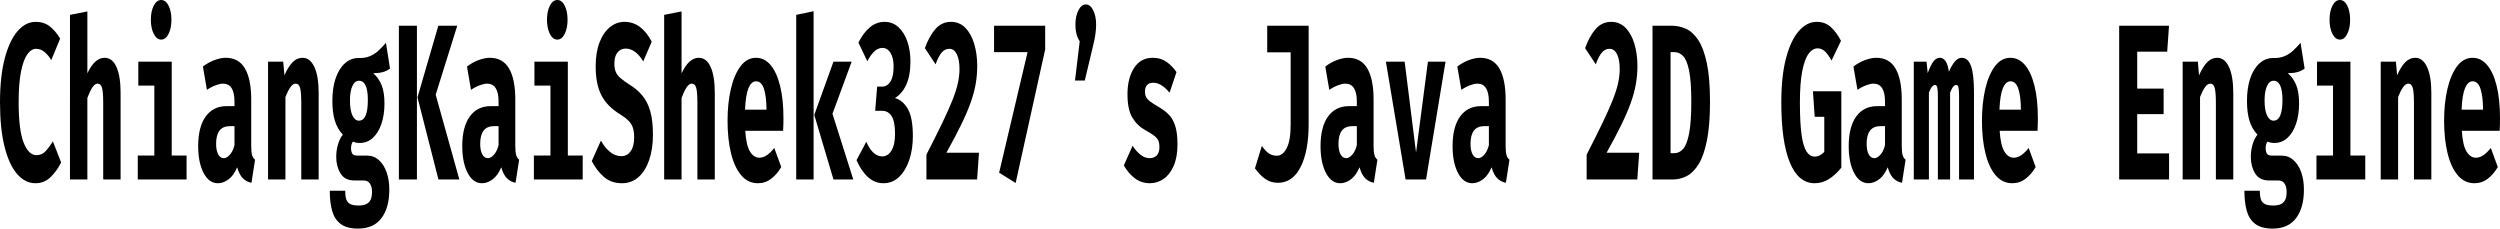 <?xml version="1.0" encoding="UTF-8"?>
<svg id="Layer_2" data-name="Layer 2" xmlns="http://www.w3.org/2000/svg" viewBox="0 0 1891.618 172.964">
  <defs>
    <style>
      .cls-1 {
        fill: #000;
        stroke-width: 0px;
      }
    </style>
  </defs>
  <g id="Layer_1-2" data-name="Layer 1">
    <g>
      <path class="cls-1" d="M26.976,16.533c4.135,0,7.653,1.105,10.553,3.315,2.899,2.211,5.557,5.329,7.972,9.357l-6.702,16.281c-1.582-2.629-3.331-4.713-5.245-6.252-1.915-1.539-3.997-2.308-6.245-2.308-2.415,0-4.621,1.385-6.619,4.154-1.999,2.77-3.595,7.133-4.788,13.092-1.193,5.958-1.79,13.694-1.79,23.205,0,13.988,1.255,24.157,3.768,30.506,2.511,6.351,5.738,9.525,9.679,9.525,2.886,0,5.287-1.091,7.202-3.273,1.915-2.182,3.677-4.56,5.287-7.134l6.203,15.945c-2.165,4.309-4.829,8.001-7.993,11.078-3.164,3.076-6.98,4.616-11.448,4.616-5.218,0-9.845-2.337-13.883-7.008-4.038-4.671-7.202-11.552-9.491-20.645-2.29-9.091-3.435-20.294-3.435-33.611,0-12.979,1.187-24.002,3.56-33.065,2.373-9.063,5.599-15.958,9.679-20.687,4.08-4.727,8.659-7.091,13.737-7.091Z"/>
      <path class="cls-1" d="M66.107,8.644v46.829c3.69-7.833,8.02-11.749,12.988-11.749,3.94,0,6.952,2.322,9.033,6.965,2.082,4.645,3.122,11.191,3.122,19.638v65.459h-13.155v-58.074c0-5.371-.298-9.119-.895-11.246-.597-2.126-1.714-3.189-3.351-3.189-1.388,0-2.713.965-3.976,2.896-1.263,1.93-2.519,4.574-3.767,7.931v61.683h-13.155V11.246l13.155-2.602Z"/>
      <path class="cls-1" d="M129.924,46.661v70.999h11.24v18.127h-36.925v-18.127h12.53v-52.871h-12.114v-18.127h25.269ZM121.973,0c2.275,0,4.135,1.427,5.578,4.28,1.443,2.854,2.165,6.407,2.165,10.658,0,4.252-.722,7.819-2.165,10.7-1.443,2.882-3.303,4.322-5.578,4.322-2.304,0-4.184-1.44-5.641-4.322-1.457-2.881-2.186-6.448-2.186-10.7,0-4.251.729-7.805,2.186-10.658,1.457-2.853,3.337-4.28,5.641-4.28Z"/>
      <path class="cls-1" d="M190.078,110.106c0,3.357.229,5.791.687,7.301.458,1.51,1.2,2.658,2.228,3.441l-2.706,17.456c-2.609-.503-4.808-1.665-6.598-3.483-1.79-1.817-3.199-4.574-4.226-8.266-1.693,4.084-3.857,7.12-6.494,9.105s-5.328,2.979-8.076,2.979c-4.552,0-8.18-2.616-10.886-7.847-2.706-5.231-4.059-11.959-4.059-20.184,0-9.679,1.88-17.148,5.641-22.407,3.76-5.258,9.054-7.889,15.881-7.889h5.953v-3.357c0-9.119-2.914-13.68-8.742-13.68-1.416,0-3.233.407-5.453,1.217-2.221.812-4.441,1.972-6.661,3.482l-3.039-17.624c2.858-2.182,5.834-3.832,8.929-4.952,3.094-1.118,5.863-1.678,8.305-1.678,6.577,0,11.441,2.7,14.591,8.099,3.149,5.4,4.725,13.19,4.725,23.372v34.912ZM169.43,119.673c1.415,0,2.899-.852,4.454-2.56,1.554-1.706,2.733-4.125,3.539-7.259v-14.435h-3.247c-3.664,0-6.355,1.133-8.076,3.399-1.721,2.266-2.581,5.581-2.581,9.945,0,3.413.521,6.084,1.561,8.015,1.041,1.93,2.491,2.895,4.351,2.895Z"/>
      <path class="cls-1" d="M202.816,135.787V46.661h11.489l.916,10.323c1.97-4.476,4.052-7.805,6.245-9.987,2.192-2.182,4.689-3.273,7.493-3.273,3.774,0,6.744,2.322,8.908,6.965,2.165,4.645,3.247,11.191,3.247,19.638v65.459h-13.155v-57.823c0-5.482-.298-9.301-.895-11.456-.597-2.153-1.714-3.231-3.351-3.231-1.388,0-2.713.896-3.976,2.686-1.263,1.792-2.519,4.28-3.767,7.469v62.354h-13.155Z"/>
      <path class="cls-1" d="M292.027,32.394l3.081,19.47c-1.555,1.231-3.372,2.126-5.453,2.685-2.082.56-4.51.839-7.285.839,2.775,2.406,4.891,5.386,6.348,8.938,1.457,3.554,2.186,8.211,2.186,13.973,0,5.763-.764,10.896-2.29,15.399-1.526,4.504-3.691,8.043-6.494,10.616-2.803,2.574-6.119,3.861-9.949,3.861-1.832,0-3.539-.336-5.12-1.007-.472.503-.833,1.231-1.083,2.182-.25.952-.375,1.93-.375,2.937,0,1.399.284,2.658.853,3.777.569,1.12,1.908,1.678,4.018,1.678h7.243c3.441,0,6.417,1.12,8.93,3.357,2.511,2.238,4.46,5.287,5.849,9.147,1.387,3.861,2.082,8.28,2.082,13.26,0,9.119-1.984,16.309-5.953,21.568-3.969,5.258-9.866,7.889-17.692,7.889-5.661,0-10.04-1.162-13.134-3.483-3.095-2.322-5.245-5.623-6.452-9.903-1.208-4.28-1.811-9.357-1.811-15.232h11.656c0,2.573.256,4.685.77,6.336.513,1.649,1.499,2.866,2.956,3.65,1.457.783,3.573,1.175,6.348,1.175,2.803,0,4.94-.448,6.411-1.343,1.471-.896,2.477-2.112,3.018-3.65.541-1.54.812-3.26.812-5.161,0-2.631-.514-4.756-1.54-6.378-1.027-1.623-2.65-2.434-4.871-2.434h-7.035c-4.774,0-8.243-1.775-10.407-5.329-2.165-3.552-3.247-7.707-3.247-12.462,0-3.301.437-6.433,1.311-9.399.875-2.965,2.103-5.455,3.685-7.469-2.831-3.021-4.857-6.588-6.078-10.7-1.222-4.112-1.832-9.049-1.832-14.812,0-6.714.846-12.49,2.54-17.33,1.692-4.839,4.031-8.573,7.014-11.204,2.983-2.629,6.39-3.944,10.22-3.944,3.303.113,6.175-.349,8.617-1.385,2.442-1.035,4.635-2.461,6.578-4.28,1.942-1.817,3.802-3.762,5.578-5.833ZM271.587,61.096c-2.082,0-3.733,1.33-4.954,3.986-1.222,2.658-1.832,6.309-1.832,10.952,0,4.924.625,8.701,1.873,11.33,1.249,2.63,2.886,3.944,4.913,3.944,4.496,0,6.744-5.203,6.744-15.609,0-9.735-2.248-14.603-6.744-14.603Z"/>
      <path class="cls-1" d="M315.464,135.787h-13.654V19.47h13.654v116.317ZM315.88,73.684l15.777-54.214h14.32l-16.319,52.2,17.901,64.117h-15.819l-15.86-62.103Z"/>
      <path class="cls-1" d="M389.896,110.106c0,3.357.229,5.791.687,7.301.458,1.51,1.2,2.658,2.228,3.441l-2.706,17.456c-2.609-.503-4.808-1.665-6.598-3.483-1.79-1.817-3.199-4.574-4.226-8.266-1.693,4.084-3.857,7.12-6.494,9.105s-5.328,2.979-8.076,2.979c-4.552,0-8.18-2.616-10.886-7.847-2.706-5.231-4.059-11.959-4.059-20.184,0-9.679,1.88-17.148,5.641-22.407,3.76-5.258,9.054-7.889,15.881-7.889h5.953v-3.357c0-9.119-2.914-13.68-8.742-13.68-1.416,0-3.233.407-5.453,1.217-2.221.812-4.441,1.972-6.661,3.482l-3.039-17.624c2.858-2.182,5.834-3.832,8.929-4.952,3.094-1.118,5.863-1.678,8.305-1.678,6.577,0,11.441,2.7,14.591,8.099,3.149,5.4,4.725,13.19,4.725,23.372v34.912ZM369.249,119.673c1.415,0,2.899-.852,4.454-2.56,1.554-1.706,2.733-4.125,3.539-7.259v-14.435h-3.247c-3.664,0-6.355,1.133-8.076,3.399-1.721,2.266-2.581,5.581-2.581,9.945,0,3.413.521,6.084,1.561,8.015,1.041,1.93,2.491,2.895,4.351,2.895Z"/>
      <path class="cls-1" d="M429.652,46.661v70.999h11.24v18.127h-36.925v-18.127h12.53v-52.871h-12.114v-18.127h25.269ZM421.701,0c2.275,0,4.135,1.427,5.578,4.28,1.443,2.854,2.165,6.407,2.165,10.658,0,4.252-.722,7.819-2.165,10.7-1.443,2.882-3.303,4.322-5.578,4.322-2.304,0-4.184-1.44-5.641-4.322-1.457-2.881-2.186-6.448-2.186-10.7,0-4.251.729-7.805,2.186-10.658,1.457-2.853,3.337-4.28,5.641-4.28Z"/>
      <path class="cls-1" d="M494.052,101.798c0,7.217-.937,13.596-2.81,19.134-1.874,5.539-4.559,9.875-8.055,13.008-3.497,3.132-7.701,4.7-12.614,4.7-5.439,0-9.998-1.609-13.675-4.826-3.678-3.217-6.723-7.203-9.138-11.959l6.911-15.442c2.137,3.749,4.496,6.645,7.077,8.686,2.581,2.043,5.412,3.063,8.492,3.063,2.858,0,5.176-1.245,6.952-3.735,1.776-2.489,2.664-6,2.664-10.532,0-4.251-.743-7.581-2.227-9.987-1.485-2.405-4.239-4.838-8.263-7.301-6.744-4.14-11.539-9.021-14.383-14.645-2.845-5.623-4.267-12.853-4.267-21.694,0-7.104.979-13.176,2.935-18.211,1.957-5.035,4.585-8.881,7.889-11.539,3.302-2.657,6.938-3.986,10.907-3.986,4.468,0,8.409,1.301,11.823,3.902s6.369,6.309,8.867,11.12l-6.453,14.938c-1.943-3.301-4.038-5.749-6.286-7.343-2.248-1.595-4.538-2.392-6.869-2.392-2.609,0-4.704.965-6.286,2.896s-2.373,4.771-2.373,8.518c0,2.463.347,4.532,1.041,6.21.693,1.678,1.9,3.26,3.622,4.742,1.72,1.483,4.107,3.203,7.16,5.161,3.635,2.238,6.75,4.909,9.346,8.015,2.595,3.105,4.579,7.007,5.953,11.707,1.374,4.7,2.061,10.631,2.061,17.792Z"/>
      <path class="cls-1" d="M515.699,8.644v46.829c3.69-7.833,8.02-11.749,12.988-11.749,3.94,0,6.952,2.322,9.033,6.965,2.082,4.645,3.122,11.191,3.122,19.638v65.459h-13.155v-58.074c0-5.371-.298-9.119-.895-11.246-.597-2.126-1.714-3.189-3.351-3.189-1.388,0-2.713.965-3.976,2.896-1.263,1.93-2.519,4.574-3.767,7.931v61.683h-13.155V11.246l13.155-2.602Z"/>
      <path class="cls-1" d="M563.905,98.945c.443,7.273,1.624,12.491,3.539,15.651,1.915,3.162,4.273,4.742,7.077,4.742,2.025,0,3.982-.671,5.87-2.014s3.705-3.133,5.454-5.371l5.287,14.435c-2.081,3.581-4.6,6.519-7.556,8.812-2.956,2.293-6.321,3.441-10.095,3.441-5.051,0-9.283-2.029-12.697-6.084s-5.981-9.637-7.702-16.743c-1.721-7.104-2.581-15.274-2.581-24.505,0-8.783.833-16.77,2.498-23.96,1.665-7.188,4.101-12.924,7.306-17.204,3.206-4.28,7.125-6.42,11.76-6.42,4.218,0,7.875,1.819,10.969,5.455,3.094,3.637,5.495,8.868,7.202,15.693,1.707,6.827,2.561,15.022,2.561,24.589,0,1.511-.021,3.134-.062,4.868-.042,1.734-.104,3.273-.188,4.616h-28.641ZM572.064,61.515c-2.359,0-4.26,1.708-5.703,5.119-1.443,3.414-2.317,8.868-2.623,16.365h16.235c-.028-6.49-.652-11.693-1.874-15.61-1.221-3.916-3.233-5.875-6.036-5.875Z"/>
      <path class="cls-1" d="M615.608,8.476v127.311h-13.155V11.246l13.155-2.77ZM644.416,46.661l-14.528,39.444,15.735,49.682h-14.986l-14.528-48.843,14.528-40.283h13.779Z"/>
      <path class="cls-1" d="M669.226,16.533c4.163,0,7.708,1.357,10.636,4.07,2.928,2.714,5.162,6.323,6.702,10.826,1.541,4.504,2.311,9.47,2.311,14.896,0,7.385-1.076,13.358-3.226,17.917-2.151,4.561-5.003,7.875-8.555,9.945,3.968,1.063,7.229,3.791,9.783,8.183,2.553,4.393,3.83,11.288,3.83,20.687,0,6.546-.895,12.504-2.685,17.875s-4.35,9.666-7.68,12.882c-3.331,3.217-7.313,4.826-11.948,4.826-4.302,0-8.159-1.525-11.573-4.574-3.414-3.049-6.328-7.343-8.742-12.882l7.41-13.931c1.665,3.86,3.518,6.672,5.557,8.434,2.04,1.763,4.198,2.644,6.474,2.644,2.858,0,5.189-1.468,6.994-4.406,1.804-2.938,2.706-7.175,2.706-12.714,0-6.154-.853-10.587-2.56-13.302-1.707-2.713-4.115-4.07-7.223-4.07h-5.245l1.499-18.295h3.747c2.553,0,4.642-1.259,6.265-3.776,1.624-2.518,2.436-6.322,2.436-11.414,0-4.364-.777-7.805-2.332-10.323-1.554-2.518-3.566-3.776-6.036-3.776-2.304,0-4.392.896-6.265,2.686-1.873,1.791-3.629,4.252-5.266,7.385l-6.744-14.099c2.636-5.146,5.592-9.049,8.867-11.707,3.274-2.657,6.896-3.986,10.865-3.986Z"/>
      <path class="cls-1" d="M719.514,16.533c4.385,0,8.055,1.54,11.011,4.616,2.956,3.078,5.175,7.148,6.66,12.21,1.484,5.064,2.228,10.562,2.228,16.491,0,4.699-.396,9.302-1.187,13.805-.791,4.504-2.089,9.26-3.893,14.267-1.804,5.008-4.198,10.561-7.181,16.659-2.984,6.099-6.668,13.092-11.053,20.98h24.645l-1.416,20.226h-38.34v-18.799c4.746-9.231,8.722-17.175,11.927-23.834,3.206-6.657,5.772-12.406,7.702-17.246,1.928-4.838,3.309-9.133,4.142-12.882.833-3.748,1.249-7.356,1.249-10.826,0-4.7-.673-8.42-2.019-11.162-1.346-2.741-3.254-4.112-5.724-4.112-2.193,0-4.094.923-5.703,2.77-1.61,1.846-3.164,4.84-4.663,8.979l-8.076-12.252c2.165-6.042,4.829-10.868,7.993-14.477,3.164-3.609,7.063-5.413,11.698-5.413Z"/>
      <path class="cls-1" d="M768.47,138.472l-12.489-7.805,21.522-91.224h-25.352v-19.974h38.673v17.959l-22.355,101.043Z"/>
      <path class="cls-1" d="M813.72,18.547c0-4.251.756-7.847,2.269-10.784,1.512-2.937,3.378-4.406,5.599-4.406,2.248,0,4.107,1.469,5.578,4.406,1.471,2.938,2.206,6.533,2.206,10.784,0,2.406-.187,4.924-.562,7.553-.375,2.631-1.062,5.931-2.061,9.903l-5.953,24.925h-7.41l3.58-29.708c-.999-1.455-1.79-3.231-2.373-5.329-.583-2.098-.875-4.545-.875-7.343Z"/>
      <path class="cls-1" d="M869.961,119.673c2.192,0,3.961-.699,5.308-2.098,1.346-1.397,2.019-3.496,2.019-6.294,0-1.901-.264-3.496-.791-4.784-.527-1.286-1.54-2.518-3.039-3.692-1.499-1.175-3.719-2.573-6.661-4.196-4.052-2.182-7.347-5.314-9.887-9.399-2.539-4.083-3.809-10.071-3.809-17.959,0-7.944,1.645-14.519,4.933-19.722s8.041-7.805,14.258-7.805c3.94,0,7.375,1.021,10.303,3.063,2.928,2.043,5.46,4.63,7.597,7.763l-5.245,15.61c-1.832-2.293-3.803-4.125-5.911-5.497-2.109-1.37-4.232-2.056-6.369-2.056-4.219,0-6.328,2.295-6.328,6.882,0,1.511.271,2.812.812,3.902s1.561,2.211,3.06,3.357c1.499,1.147,3.691,2.56,6.578,4.238,2.858,1.623,5.349,3.497,7.472,5.623,2.123,2.127,3.768,4.966,4.933,8.518,1.166,3.554,1.749,8.239,1.749,14.057,0,6.491-.958,11.932-2.873,16.323-1.915,4.393-4.454,7.679-7.618,9.861-3.164,2.182-6.633,3.273-10.407,3.273-4.274,0-8.048-1.231-11.323-3.693-3.275-2.461-6.064-5.707-8.368-9.735l6.619-14.938c1.72,2.686,3.67,4.924,5.849,6.714,2.179,1.792,4.559,2.686,7.14,2.686Z"/>
      <path class="cls-1" d="M990.186,19.47v74.439c0,13.596-2.02,24.394-6.057,32.394-4.038,8.001-9.749,12.001-17.131,12.001-3.719,0-6.931-.965-9.637-2.895-2.706-1.931-5.308-4.602-7.806-8.015l5.203-16.953c1.971,2.742,3.816,4.658,5.537,5.749,1.721,1.091,3.677,1.636,5.871,1.636,2.969,0,5.445-1.916,7.431-5.749,1.983-3.832,2.977-9.777,2.977-17.833v-54.634h-17.735v-20.142h31.347Z"/>
      <path class="cls-1" d="M1039.308,110.106c0,3.357.229,5.791.688,7.301.458,1.51,1.2,2.658,2.227,3.441l-2.706,17.456c-2.608-.503-4.808-1.665-6.598-3.483-1.79-1.817-3.199-4.574-4.226-8.266-1.693,4.084-3.857,7.12-6.494,9.105s-5.328,2.979-8.076,2.979c-4.552,0-8.18-2.616-10.886-7.847-2.706-5.231-4.059-11.959-4.059-20.184,0-9.679,1.88-17.148,5.641-22.407,3.761-5.258,9.055-7.889,15.882-7.889h5.952v-3.357c0-9.119-2.914-13.68-8.741-13.68-1.416,0-3.233.407-5.454,1.217-2.221.812-4.44,1.972-6.66,3.482l-3.039-17.624c2.858-2.182,5.835-3.832,8.93-4.952,3.094-1.118,5.862-1.678,8.305-1.678,6.577,0,11.44,2.7,14.591,8.099,3.149,5.4,4.725,13.19,4.725,23.372v34.912ZM1018.66,119.673c1.415,0,2.899-.852,4.454-2.56,1.554-1.706,2.733-4.125,3.538-7.259v-14.435h-3.247c-3.663,0-6.355,1.133-8.075,3.399-1.722,2.266-2.581,5.581-2.581,9.945,0,3.413.521,6.084,1.561,8.015,1.041,1.93,2.491,2.895,4.351,2.895Z"/>
      <path class="cls-1" d="M1093.758,46.661l-14.736,89.126h-15.486l-14.903-89.126h14.196l8.617,68.817,8.991-68.817h13.321Z"/>
      <path class="cls-1" d="M1139.217,110.106c0,3.357.229,5.791.688,7.301.458,1.51,1.2,2.658,2.227,3.441l-2.706,17.456c-2.608-.503-4.808-1.665-6.598-3.483-1.79-1.817-3.199-4.574-4.226-8.266-1.693,4.084-3.857,7.12-6.494,9.105s-5.328,2.979-8.076,2.979c-4.552,0-8.18-2.616-10.886-7.847-2.706-5.231-4.059-11.959-4.059-20.184,0-9.679,1.88-17.148,5.641-22.407,3.761-5.258,9.055-7.889,15.882-7.889h5.952v-3.357c0-9.119-2.914-13.68-8.741-13.68-1.416,0-3.233.407-5.454,1.217-2.221.812-4.44,1.972-6.66,3.482l-3.039-17.624c2.858-2.182,5.835-3.832,8.93-4.952,3.094-1.118,5.862-1.678,8.305-1.678,6.577,0,11.44,2.7,14.591,8.099,3.149,5.4,4.725,13.19,4.725,23.372v34.912ZM1118.569,119.673c1.415,0,2.899-.852,4.454-2.56,1.554-1.706,2.733-4.125,3.538-7.259v-14.435h-3.247c-3.663,0-6.355,1.133-8.075,3.399-1.722,2.266-2.581,5.581-2.581,9.945,0,3.413.521,6.084,1.561,8.015,1.041,1.93,2.491,2.895,4.351,2.895Z"/>
      <path class="cls-1" d="M1219.062,16.533c4.385,0,8.055,1.54,11.011,4.616,2.955,3.078,5.176,7.148,6.66,12.21,1.484,5.064,2.228,10.562,2.228,16.491,0,4.699-.396,9.302-1.187,13.805-.791,4.504-2.089,9.26-3.893,14.267-1.804,5.008-4.198,10.561-7.181,16.659-2.983,6.099-6.668,13.092-11.053,20.98h24.645l-1.415,20.226h-38.341v-18.799c4.746-9.231,8.722-17.175,11.927-23.834,3.205-6.657,5.772-12.406,7.701-17.246,1.929-4.838,3.31-9.133,4.143-12.882.832-3.748,1.249-7.356,1.249-10.826,0-4.7-.674-8.42-2.02-11.162-1.347-2.741-3.254-4.112-5.724-4.112-2.192,0-4.094.923-5.703,2.77-1.61,1.846-3.164,4.84-4.663,8.979l-8.075-12.252c2.164-6.042,4.828-10.868,7.992-14.477,3.164-3.609,7.062-5.413,11.698-5.413Z"/>
      <path class="cls-1" d="M1293.869,77.041c0,11.805-.771,21.541-2.311,29.205-1.541,7.666-3.629,13.637-6.266,17.917-2.637,4.28-5.627,7.288-8.971,9.021-3.345,1.735-6.807,2.602-10.387,2.602h-15.569V19.47h14.57c3.69,0,7.265.77,10.72,2.308,3.455,1.54,6.549,4.364,9.283,8.476,2.733,4.112,4.905,9.932,6.515,17.456,1.609,7.525,2.415,17.302,2.415,29.331ZM1279.715,77.041c0-10.462-.562-18.379-1.686-23.75s-2.651-9.021-4.579-10.952c-1.93-1.93-4.101-2.896-6.516-2.896h-2.914v76.454h2.914c2.525,0,4.746-1.104,6.661-3.315,1.915-2.209,3.413-6.14,4.496-11.791,1.082-5.65,1.623-13.567,1.623-23.75Z"/>
      <path class="cls-1" d="M1373.047,138.64c-8.188,0-14.438-5.216-18.754-15.652-4.315-10.434-6.474-25.638-6.474-45.612,0-13.203,1.193-24.323,3.58-33.359,2.387-9.035,5.605-15.875,9.658-20.519,4.052-4.643,8.575-6.965,13.571-6.965,4.218,0,7.77,1.315,10.656,3.944,2.887,2.63,5.454,6.099,7.702,10.406l-7.16,14.938c-1.749-3.133-3.429-5.455-5.037-6.966-1.61-1.511-3.442-2.266-5.495-2.266-2.581,0-4.878,1.385-6.89,4.154-2.013,2.77-3.602,7.163-4.767,13.176-1.166,6.015-1.748,13.89-1.748,23.625,0,10.127.408,18.184,1.228,24.169.818,5.987,2.061,10.281,3.726,12.882s3.774,3.902,6.328,3.902c1.359,0,2.636-.321,3.829-.965,1.193-.643,2.304-1.497,3.331-2.56v-26.603h-7.244l-1.332-19.302h21.48v57.822c-2.887,3.582-5.987,6.435-9.304,8.561-3.316,2.125-6.945,3.189-10.886,3.189Z"/>
      <path class="cls-1" d="M1438.944,110.106c0,3.357.229,5.791.688,7.301.458,1.51,1.2,2.658,2.227,3.441l-2.706,17.456c-2.608-.503-4.808-1.665-6.598-3.483-1.79-1.817-3.199-4.574-4.226-8.266-1.693,4.084-3.857,7.12-6.494,9.105s-5.328,2.979-8.076,2.979c-4.552,0-8.18-2.616-10.886-7.847-2.706-5.231-4.059-11.959-4.059-20.184,0-9.679,1.88-17.148,5.641-22.407,3.761-5.258,9.055-7.889,15.882-7.889h5.952v-3.357c0-9.119-2.914-13.68-8.741-13.68-1.416,0-3.233.407-5.454,1.217-2.221.812-4.44,1.972-6.66,3.482l-3.039-17.624c2.858-2.182,5.835-3.832,8.93-4.952,3.094-1.118,5.862-1.678,8.305-1.678,6.577,0,11.44,2.7,14.591,8.099,3.149,5.4,4.725,13.19,4.725,23.372v34.912ZM1418.297,119.673c1.415,0,2.899-.852,4.454-2.56,1.554-1.706,2.733-4.125,3.538-7.259v-14.435h-3.247c-3.663,0-6.355,1.133-8.075,3.399-1.722,2.266-2.581,5.581-2.581,9.945,0,3.413.521,6.084,1.561,8.015,1.041,1.93,2.491,2.895,4.351,2.895Z"/>
      <path class="cls-1" d="M1484.362,43.724c3.136,0,5.46,2.056,6.973,6.168,1.513,4.112,2.269,10.756,2.269,19.931v65.963h-11.281v-62.942c0-3.133-.146-5.342-.437-6.63-.292-1.287-.882-1.93-1.77-1.93-.694,0-1.409.406-2.145,1.217-.735.812-1.547,2.337-2.435,4.574v65.711h-9.242v-62.942c0-3.133-.146-5.342-.437-6.63-.292-1.287-.882-1.93-1.77-1.93-.694,0-1.409.406-2.144,1.217-.736.812-1.548,2.337-2.436,4.574v65.711h-11.448V46.661h9.658l.874,8.644c1.388-3.804,2.789-6.685,4.205-8.644,1.415-1.958,3.094-2.937,5.037-2.937,1.665,0,3.087.854,4.267,2.56,1.18,1.708,2.019,4.378,2.519,8.015,1.332-3.133,2.803-5.678,4.413-7.637,1.608-1.958,3.385-2.937,5.328-2.937Z"/>
      <path class="cls-1" d="M1513.045,98.945c.443,7.273,1.623,12.491,3.538,15.651,1.915,3.162,4.273,4.742,7.077,4.742,2.025,0,3.982-.671,5.87-2.014,1.887-1.343,3.705-3.133,5.453-5.371l5.287,14.435c-2.082,3.581-4.601,6.519-7.556,8.812-2.956,2.293-6.321,3.441-10.096,3.441-5.051,0-9.283-2.029-12.696-6.084-3.414-4.056-5.981-9.637-7.701-16.743-1.722-7.104-2.581-15.274-2.581-24.505,0-8.783.832-16.77,2.497-23.96,1.666-7.188,4.101-12.924,7.307-17.204,3.205-4.28,7.125-6.42,11.76-6.42,4.218,0,7.874,1.819,10.97,5.455,3.094,3.637,5.494,8.868,7.201,15.693,1.707,6.827,2.561,15.022,2.561,24.589,0,1.511-.021,3.134-.062,4.868-.042,1.734-.104,3.273-.188,4.616h-28.641ZM1521.204,61.515c-2.359,0-4.261,1.708-5.703,5.119-1.443,3.414-2.317,8.868-2.623,16.365h16.235c-.027-6.49-.652-11.693-1.873-15.61-1.222-3.916-3.233-5.875-6.036-5.875Z"/>
      <path class="cls-1" d="M1617.117,39.108v27.946h19.981v19.302h-19.981v29.708h24.103v19.722h-37.757V19.47h37.716l-1.374,19.638h-22.688Z"/>
      <path class="cls-1" d="M1651.502,135.787V46.661h11.489l.916,10.323c1.971-4.476,4.052-7.805,6.244-9.987s4.69-3.273,7.493-3.273c3.774,0,6.744,2.322,8.909,6.965,2.164,4.645,3.247,11.191,3.247,19.638v65.459h-13.155v-57.823c0-5.482-.298-9.301-.895-11.456-.598-2.153-1.714-3.231-3.352-3.231-1.388,0-2.713.896-3.976,2.686-1.263,1.792-2.519,4.28-3.768,7.469v62.354h-13.154Z"/>
      <path class="cls-1" d="M1740.713,32.394l3.081,19.47c-1.555,1.231-3.372,2.126-5.454,2.685-2.081.56-4.51.839-7.285.839,2.775,2.406,4.892,5.386,6.349,8.938,1.457,3.554,2.186,8.211,2.186,13.973,0,5.763-.764,10.896-2.289,15.399-1.527,4.504-3.691,8.043-6.494,10.616-2.804,2.574-6.12,3.861-9.949,3.861-1.832,0-3.539-.336-5.121-1.007-.472.503-.832,1.231-1.082,2.182-.25.952-.375,1.93-.375,2.937,0,1.399.284,2.658.854,3.777.568,1.12,1.908,1.678,4.018,1.678h7.243c3.441,0,6.417,1.12,8.93,3.357,2.511,2.238,4.461,5.287,5.849,9.147,1.388,3.861,2.081,8.28,2.081,13.26,0,9.119-1.984,16.309-5.952,21.568-3.97,5.258-9.866,7.889-17.692,7.889-5.662,0-10.04-1.162-13.134-3.483-3.096-2.322-5.246-5.623-6.453-9.903-1.207-4.28-1.811-9.357-1.811-15.232h11.656c0,2.573.256,4.685.77,6.336.514,1.649,1.499,2.866,2.956,3.65,1.457.783,3.573,1.175,6.349,1.175,2.803,0,4.939-.448,6.41-1.343,1.471-.896,2.478-2.112,3.019-3.65.541-1.54.812-3.26.812-5.161,0-2.631-.514-4.756-1.54-6.378-1.027-1.623-2.65-2.434-4.87-2.434h-7.036c-4.773,0-8.242-1.775-10.407-5.329-2.164-3.552-3.247-7.707-3.247-12.462,0-3.301.438-6.433,1.312-9.399.874-2.965,2.103-5.455,3.685-7.469-2.831-3.021-4.857-6.588-6.078-10.7-1.222-4.112-1.832-9.049-1.832-14.812,0-6.714.847-12.49,2.54-17.33,1.692-4.839,4.03-8.573,7.015-11.204,2.982-2.629,6.39-3.944,10.22-3.944,3.302.113,6.175-.349,8.617-1.385,2.441-1.035,4.634-2.461,6.577-4.28,1.942-1.817,3.802-3.762,5.578-5.833ZM1720.273,61.096c-2.082,0-3.733,1.33-4.954,3.986-1.222,2.658-1.832,6.309-1.832,10.952,0,4.924.625,8.701,1.874,11.33,1.249,2.63,2.886,3.944,4.912,3.944,4.496,0,6.744-5.203,6.744-15.609,0-9.735-2.248-14.603-6.744-14.603Z"/>
      <path class="cls-1" d="M1778.428,46.661v70.999h11.24v18.127h-36.925v-18.127h12.53v-52.871h-12.114v-18.127h25.269ZM1770.478,0c2.274,0,4.135,1.427,5.578,4.28,1.442,2.854,2.164,6.407,2.164,10.658,0,4.252-.722,7.819-2.164,10.7-1.443,2.882-3.304,4.322-5.578,4.322-2.305,0-4.185-1.44-5.642-4.322-1.457-2.881-2.186-6.448-2.186-10.7,0-4.251.729-7.805,2.186-10.658,1.457-2.853,3.337-4.28,5.642-4.28Z"/>
      <path class="cls-1" d="M1801.366,135.787V46.661h11.489l.916,10.323c1.971-4.476,4.052-7.805,6.244-9.987s4.69-3.273,7.493-3.273c3.774,0,6.744,2.322,8.909,6.965,2.164,4.645,3.247,11.191,3.247,19.638v65.459h-13.155v-57.823c0-5.482-.298-9.301-.895-11.456-.598-2.153-1.714-3.231-3.352-3.231-1.388,0-2.713.896-3.976,2.686-1.263,1.792-2.519,4.28-3.768,7.469v62.354h-13.154Z"/>
      <path class="cls-1" d="M1862.728,98.945c.443,7.273,1.623,12.491,3.538,15.651,1.915,3.162,4.273,4.742,7.077,4.742,2.025,0,3.982-.671,5.87-2.014,1.887-1.343,3.705-3.133,5.453-5.371l5.287,14.435c-2.082,3.581-4.601,6.519-7.556,8.812-2.956,2.293-6.321,3.441-10.096,3.441-5.051,0-9.283-2.029-12.696-6.084-3.414-4.056-5.981-9.637-7.701-16.743-1.722-7.104-2.581-15.274-2.581-24.505,0-8.783.832-16.77,2.497-23.96,1.666-7.188,4.101-12.924,7.307-17.204,3.205-4.28,7.125-6.42,11.76-6.42,4.218,0,7.874,1.819,10.97,5.455,3.094,3.637,5.494,8.868,7.201,15.693,1.707,6.827,2.561,15.022,2.561,24.589,0,1.511-.021,3.134-.062,4.868-.042,1.734-.104,3.273-.188,4.616h-28.641ZM1870.887,61.515c-2.359,0-4.261,1.708-5.703,5.119-1.443,3.414-2.317,8.868-2.623,16.365h16.235c-.027-6.49-.652-11.693-1.873-15.61-1.222-3.916-3.233-5.875-6.036-5.875Z"/>
    </g>
  </g>
</svg>